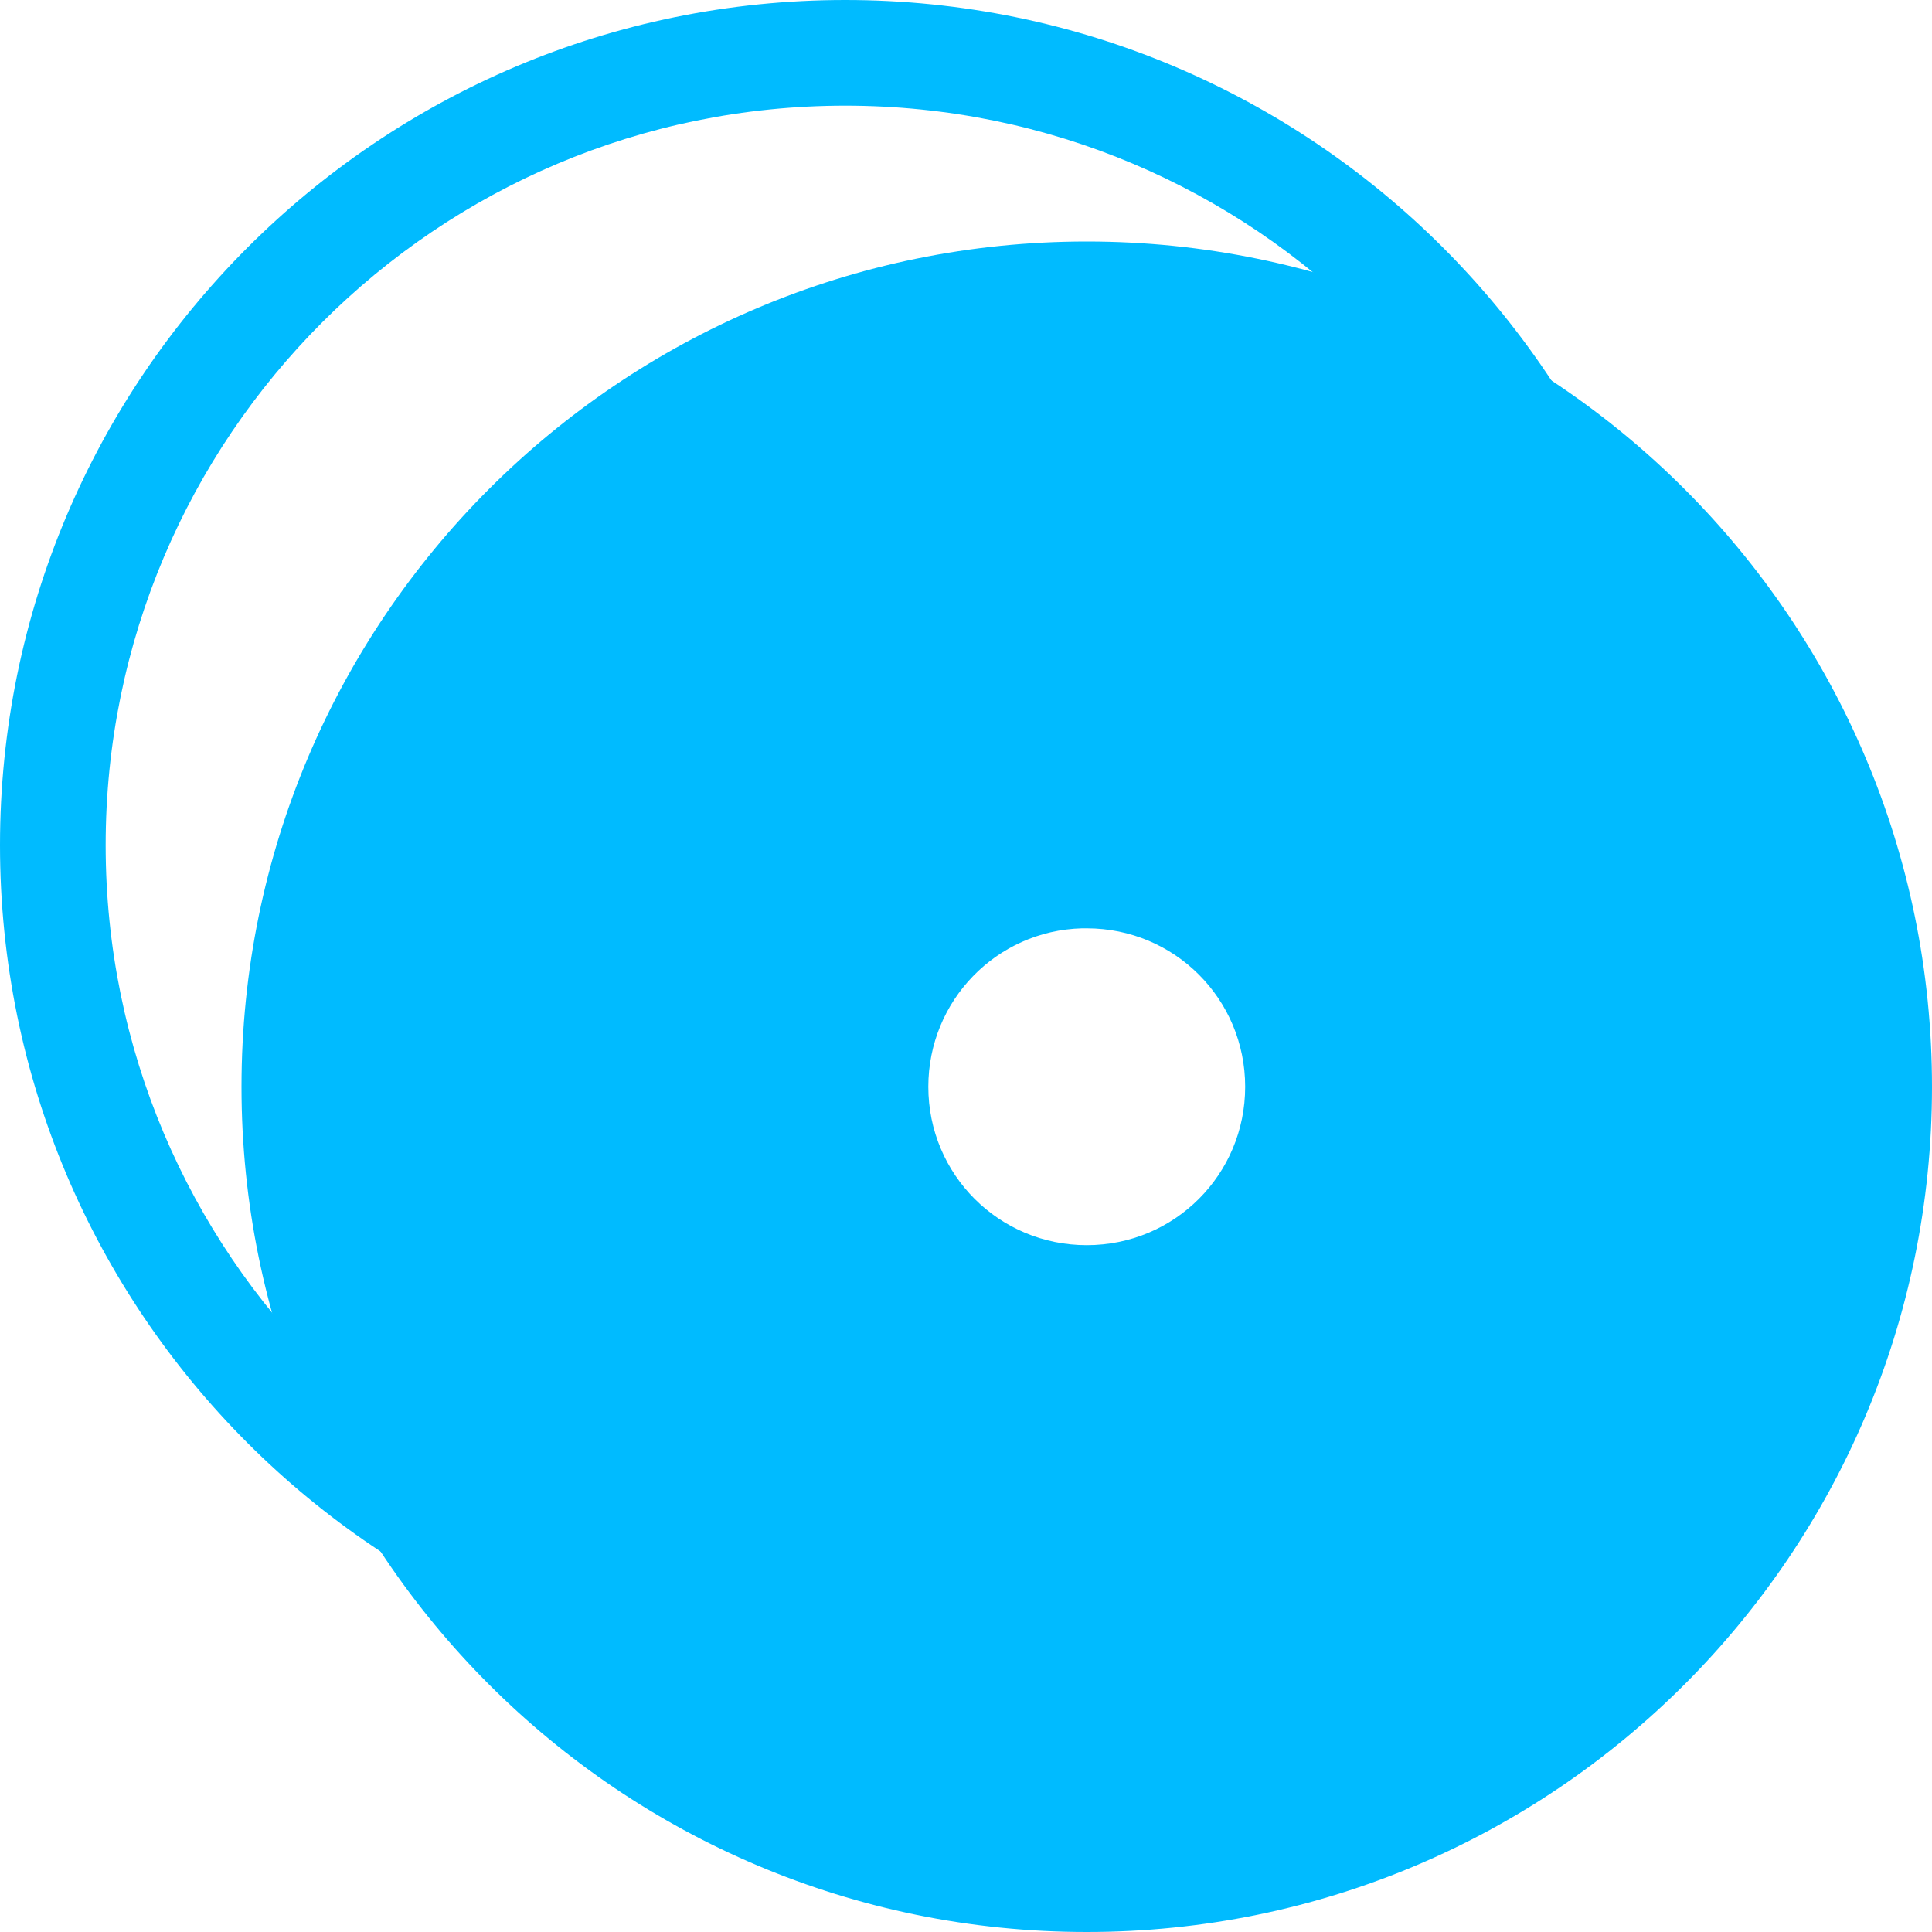 
<svg xmlns="http://www.w3.org/2000/svg" xmlns:xlink="http://www.w3.org/1999/xlink" width="16px" height="16px" viewBox="0 0 16 16" version="1.1">
<g id="surface1">
<path style=" stroke:none;fill-rule:nonzero;fill:#00bbff;fill-opacity:1;" d="M 7 0 C 3.133 0 0 3.133 0 7 C 0 10.867 3.133 14 7 14 C 10.867 14 14 10.867 14 7 C 14 3.133 10.867 0 7 0 Z M 7 0.875 C 10.383 0.875 13.125 3.617 13.125 7 C 13.125 10.383 10.383 13.125 7 13.125 C 3.617 13.125 0.875 10.383 0.875 7 C 0.875 3.617 3.617 0.875 7 0.875 Z M 7 0.875 "/>
<path style=" stroke:none;fill-rule:nonzero;fill:#00bbff;fill-opacity:1;" d="M 9 2 C 5.133 2 2 5.133 2 9 C 2 12.867 5.133 16 9 16 C 12.867 16 16 12.867 16 9 C 16 5.133 12.867 2 9 2 Z M 8.961 7.688 C 8.973 7.688 8.988 7.688 9 7.688 C 9.727 7.688 10.312 8.273 10.312 9 C 10.312 9.727 9.727 10.312 9 10.312 C 8.273 10.312 7.688 9.727 7.688 9 C 7.688 8.289 8.25 7.707 8.961 7.688 Z M 8.961 7.688 "/>
</g>
</svg>
